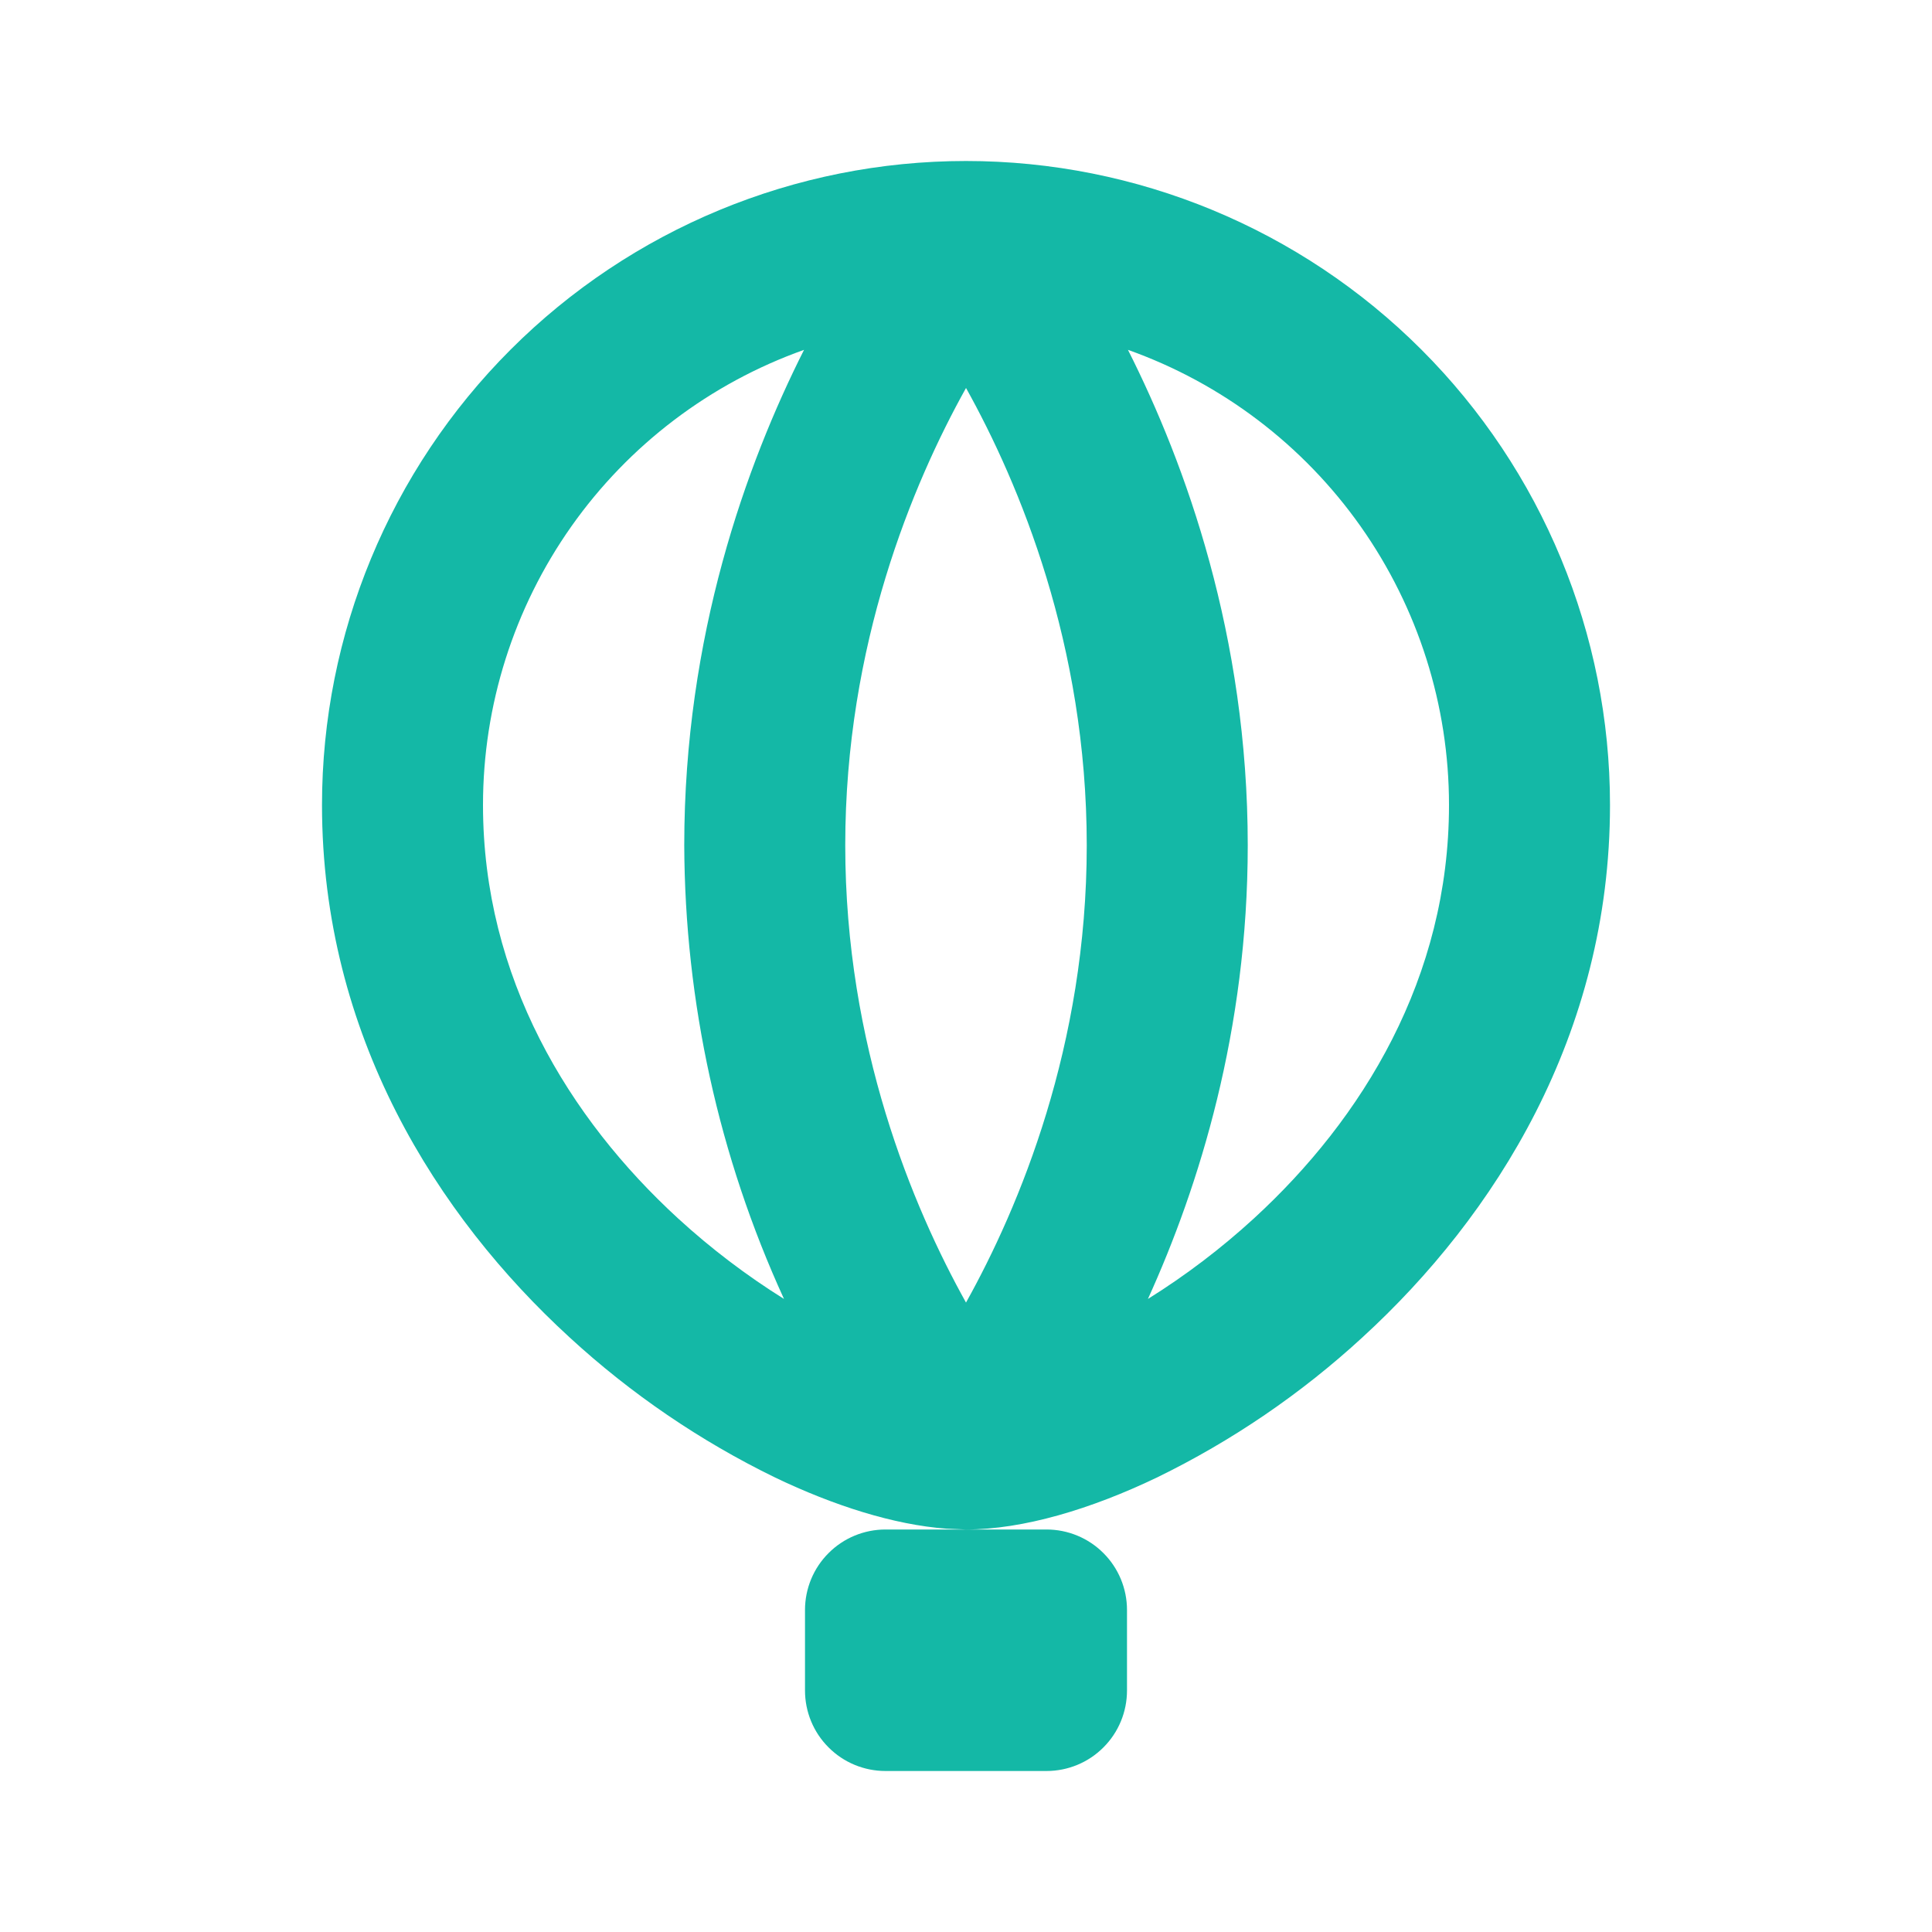 <svg width="24" height="24" viewBox="0 0 24 24" fill="none" xmlns="http://www.w3.org/2000/svg">
<path fill-rule="evenodd" clip-rule="evenodd" d="M13 19C13.265 19 13.52 19.105 13.707 19.293C13.895 19.48 14 19.735 14 20V21C14 21.265 13.895 21.52 13.707 21.707C13.52 21.895 13.265 22 13 22H11C10.735 22 10.48 21.895 10.293 21.707C10.105 21.52 10 21.265 10 21V20C10 19.735 10.105 19.48 10.293 19.293C10.48 19.105 10.735 19 11 19H13ZM12 2C14.122 2 16.157 2.843 17.657 4.343C19.157 5.843 20 7.878 20 10C20 12.856 18.569 15.106 16.926 16.612C16.163 17.314 15.302 17.901 14.37 18.355C13.552 18.747 12.71 19 12 19L11.759 18.99C11.103 18.942 10.357 18.703 9.63 18.355C8.698 17.901 7.837 17.314 7.074 16.612C5.431 15.106 4 12.856 4 10C4 7.878 4.843 5.843 6.343 4.343C7.843 2.843 9.878 2 12 2ZM12 4.82C11.337 6.01 10.5 8.008 10.5 10.5C10.5 12.992 11.337 14.99 12 16.181C12.663 14.991 13.5 12.992 13.5 10.501C13.5 8.008 12.663 6.01 12 4.819V4.82ZM9.988 4.346C8.821 4.761 7.811 5.528 7.097 6.54C6.383 7.553 6 8.761 6 10C6 12.144 7.069 13.894 8.426 15.138C8.832 15.51 9.272 15.844 9.739 16.136C8.929 14.367 8.507 12.445 8.5 10.5C8.5 7.9 9.27 5.77 9.988 4.346ZM14.012 4.346C14.73 5.769 15.5 7.9 15.5 10.5C15.5 12.8 14.897 14.734 14.26 16.136C14.728 15.844 15.168 15.51 15.574 15.138C16.931 13.894 18 12.144 18 10C18 8.761 17.617 7.553 16.903 6.54C16.189 5.528 15.179 4.761 14.012 4.346Z" fill="#14B8A6"/>
</svg>
